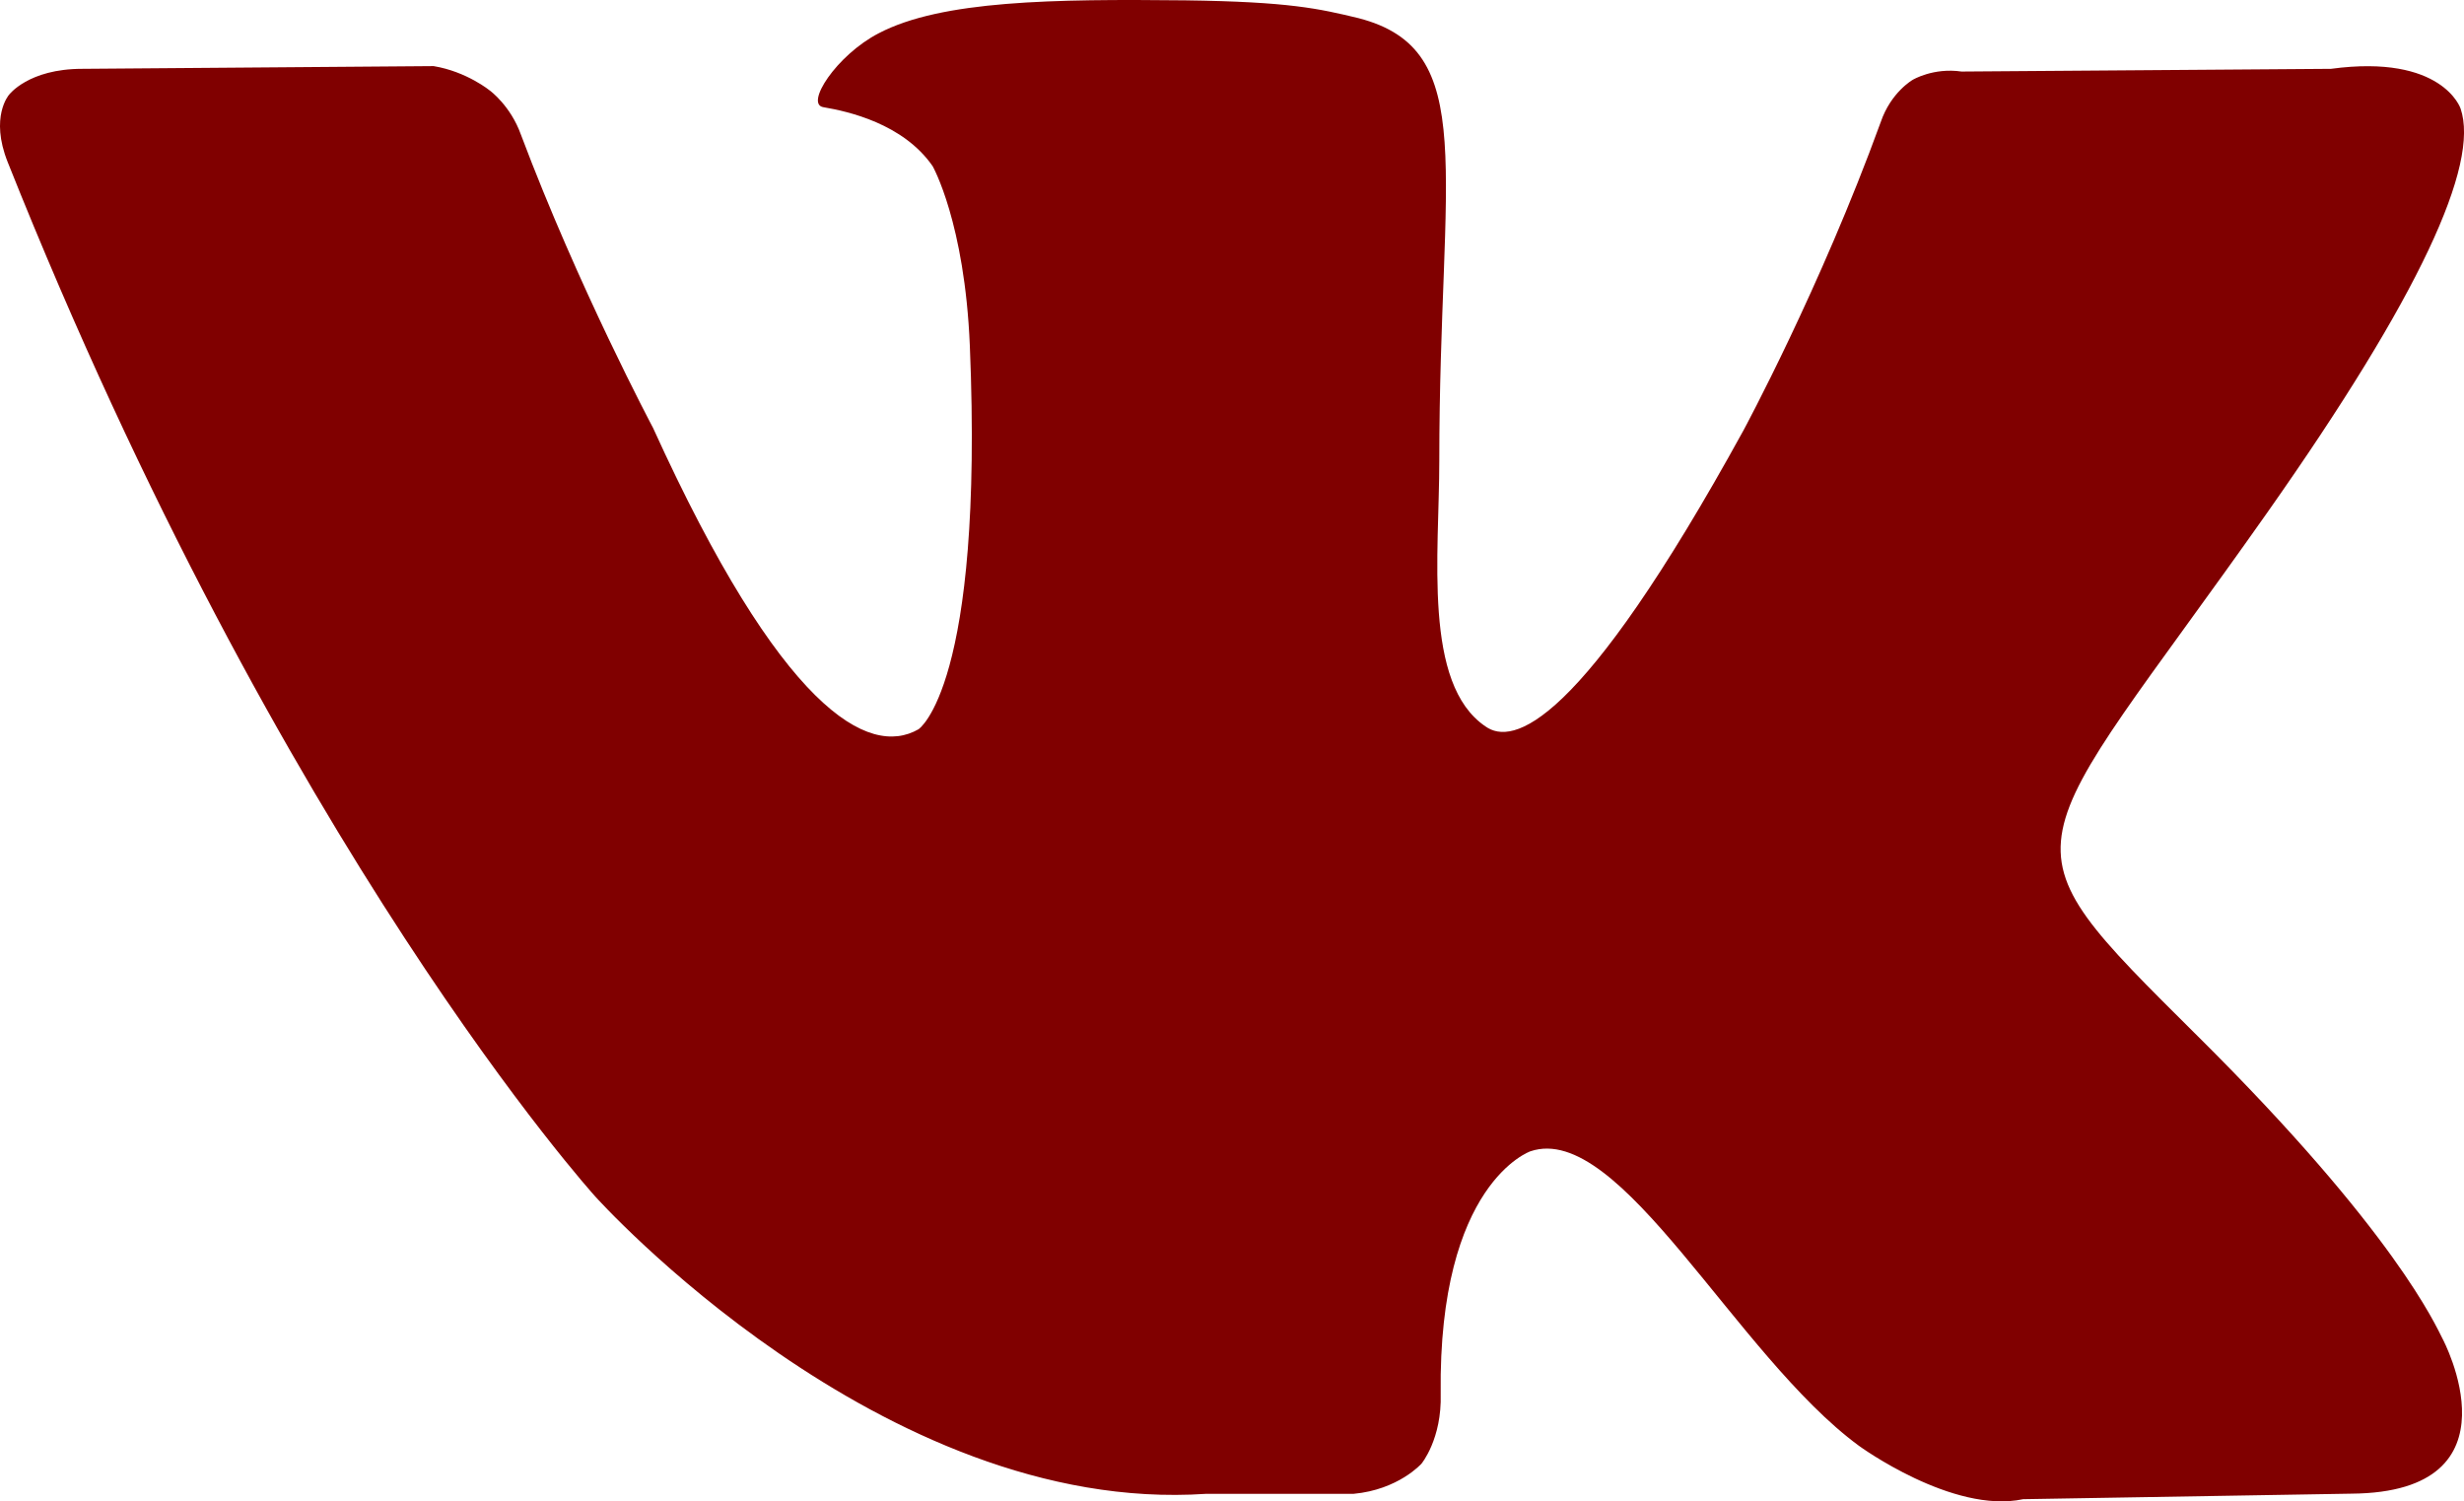 <?xml version="1.0" encoding="UTF-8" standalone="no"?>
<svg
   xmlns:dc="http://purl.org/dc/elements/1.1/"
   xmlns:cc="http://creativecommons.org/ns#"
   xmlns:rdf="http://www.w3.org/1999/02/22-rdf-syntax-ns#"
   xmlns:svg="http://www.w3.org/2000/svg"
   xmlns="http://www.w3.org/2000/svg"
   xmlns:sodipodi="http://sodipodi.sourceforge.net/DTD/sodipodi-0.dtd"
   xmlns:inkscape="http://www.inkscape.org/namespaces/inkscape"
   inkscape:version="1.0 (4035a4fb49, 2020-05-01)"
   sodipodi:docname="vk.svg"
   xml:space="preserve"
   enable-background="new 0 0 30.011 17.123"
   viewBox="2.7755576e-17 0 30.011 18.287"
   height="18.287"
   width="30.011"
   y="0px"
   x="0px"
   id="Layer_1"
   version="1.1"><defs
   id="defs28" /><sodipodi:namedview
   inkscape:current-layer="Layer_1"
   inkscape:window-maximized="1"
   inkscape:window-y="-8"
   inkscape:window-x="1358"
   inkscape:cy="10.520388"
   inkscape:cx="14.849136"
   inkscape:zoom="25.523975"
   fit-margin-bottom="-6.3837824e-16"
   fit-margin-right="-6.3837824e-16"
   fit-margin-left="-6.3837824e-16"
   lock-margins="false"
   fit-margin-top="0"
   viewbox-x="0"
   showgrid="false"
   id="namedview26"
   inkscape:window-height="1017"
   inkscape:window-width="1920"
   inkscape:pageshadow="2"
   inkscape:pageopacity="0"
   guidetolerance="10"
   gridtolerance="10"
   objecttolerance="10"
   borderopacity="1"
   bordercolor="#666666"
   pagecolor="#ffffff"
   inkscape:document-rotation="0" />
<g
   transform="matrix(1,0,0,1.068,3.515981e-4,-5.8818348e-5)"
   id="g23">
	<path
   style="fill:#800000"
   id="path21"
   d="m 27.625,5.832 c -3.031,4.031 -3.359,3.656 -0.859,5.984 2.406,2.234 2.906,3.313 2.984,3.453 0,0 1,1.75 -1.109,1.766 l -4,0.063 c -0.859,0.172 -2,-0.609 -2,-0.609 -1.5,-1.031 -2.906,-3.703 -4,-3.359 0,0 -1.125,0.359 -1.094,2.766 0.016,0.516 -0.234,0.797 -0.234,0.797 0,0 -0.281,0.297 -0.828,0.344 H 14.688 C 10.735,17.287 7.25,13.646 7.25,13.646 7.25,13.646 3.437,9.707 0.093,1.848 -0.126,1.332 0.109,1.082 0.109,1.082 0.109,1.082 0.343,0.785 1,0.785 L 5.281,0.754 c 0.406,0.063 0.688,0.281 0.688,0.281 0,0 0.25,0.172 0.375,0.5 0.703,1.75 1.609,3.344 1.609,3.344 1.563,3.219 2.625,3.766 3.234,3.438 0,0 0.797,-0.484 0.625,-4.375 C 11.749,2.536 11.359,1.895 11.359,1.895 11,1.41 10.328,1.27 10.031,1.223 9.797,1.192 10.187,0.629 10.703,0.379 c 0.766,-0.375 2.125,-0.391 3.734,-0.375 1.266,0.016 1.625,0.094 2.109,0.203 1.484,0.359 0.984,1.734 0.984,5.047 0,1.063 -0.203,2.547 0.563,3.031 0.328,0.219 1.141,0.031 3.141,-3.375 0,0 0.938,-1.625 1.672,-3.516 0.125,-0.344 0.391,-0.484 0.391,-0.484 0,0 0.25,-0.141 0.594,-0.094 l 4.5,-0.031 c 1.359,-0.172 1.578,0.453 1.578,0.453 0.234,0.641 -0.501,2.141 -2.344,4.594 z"
   fill="#FFFFFF" />
</g>
</svg>
